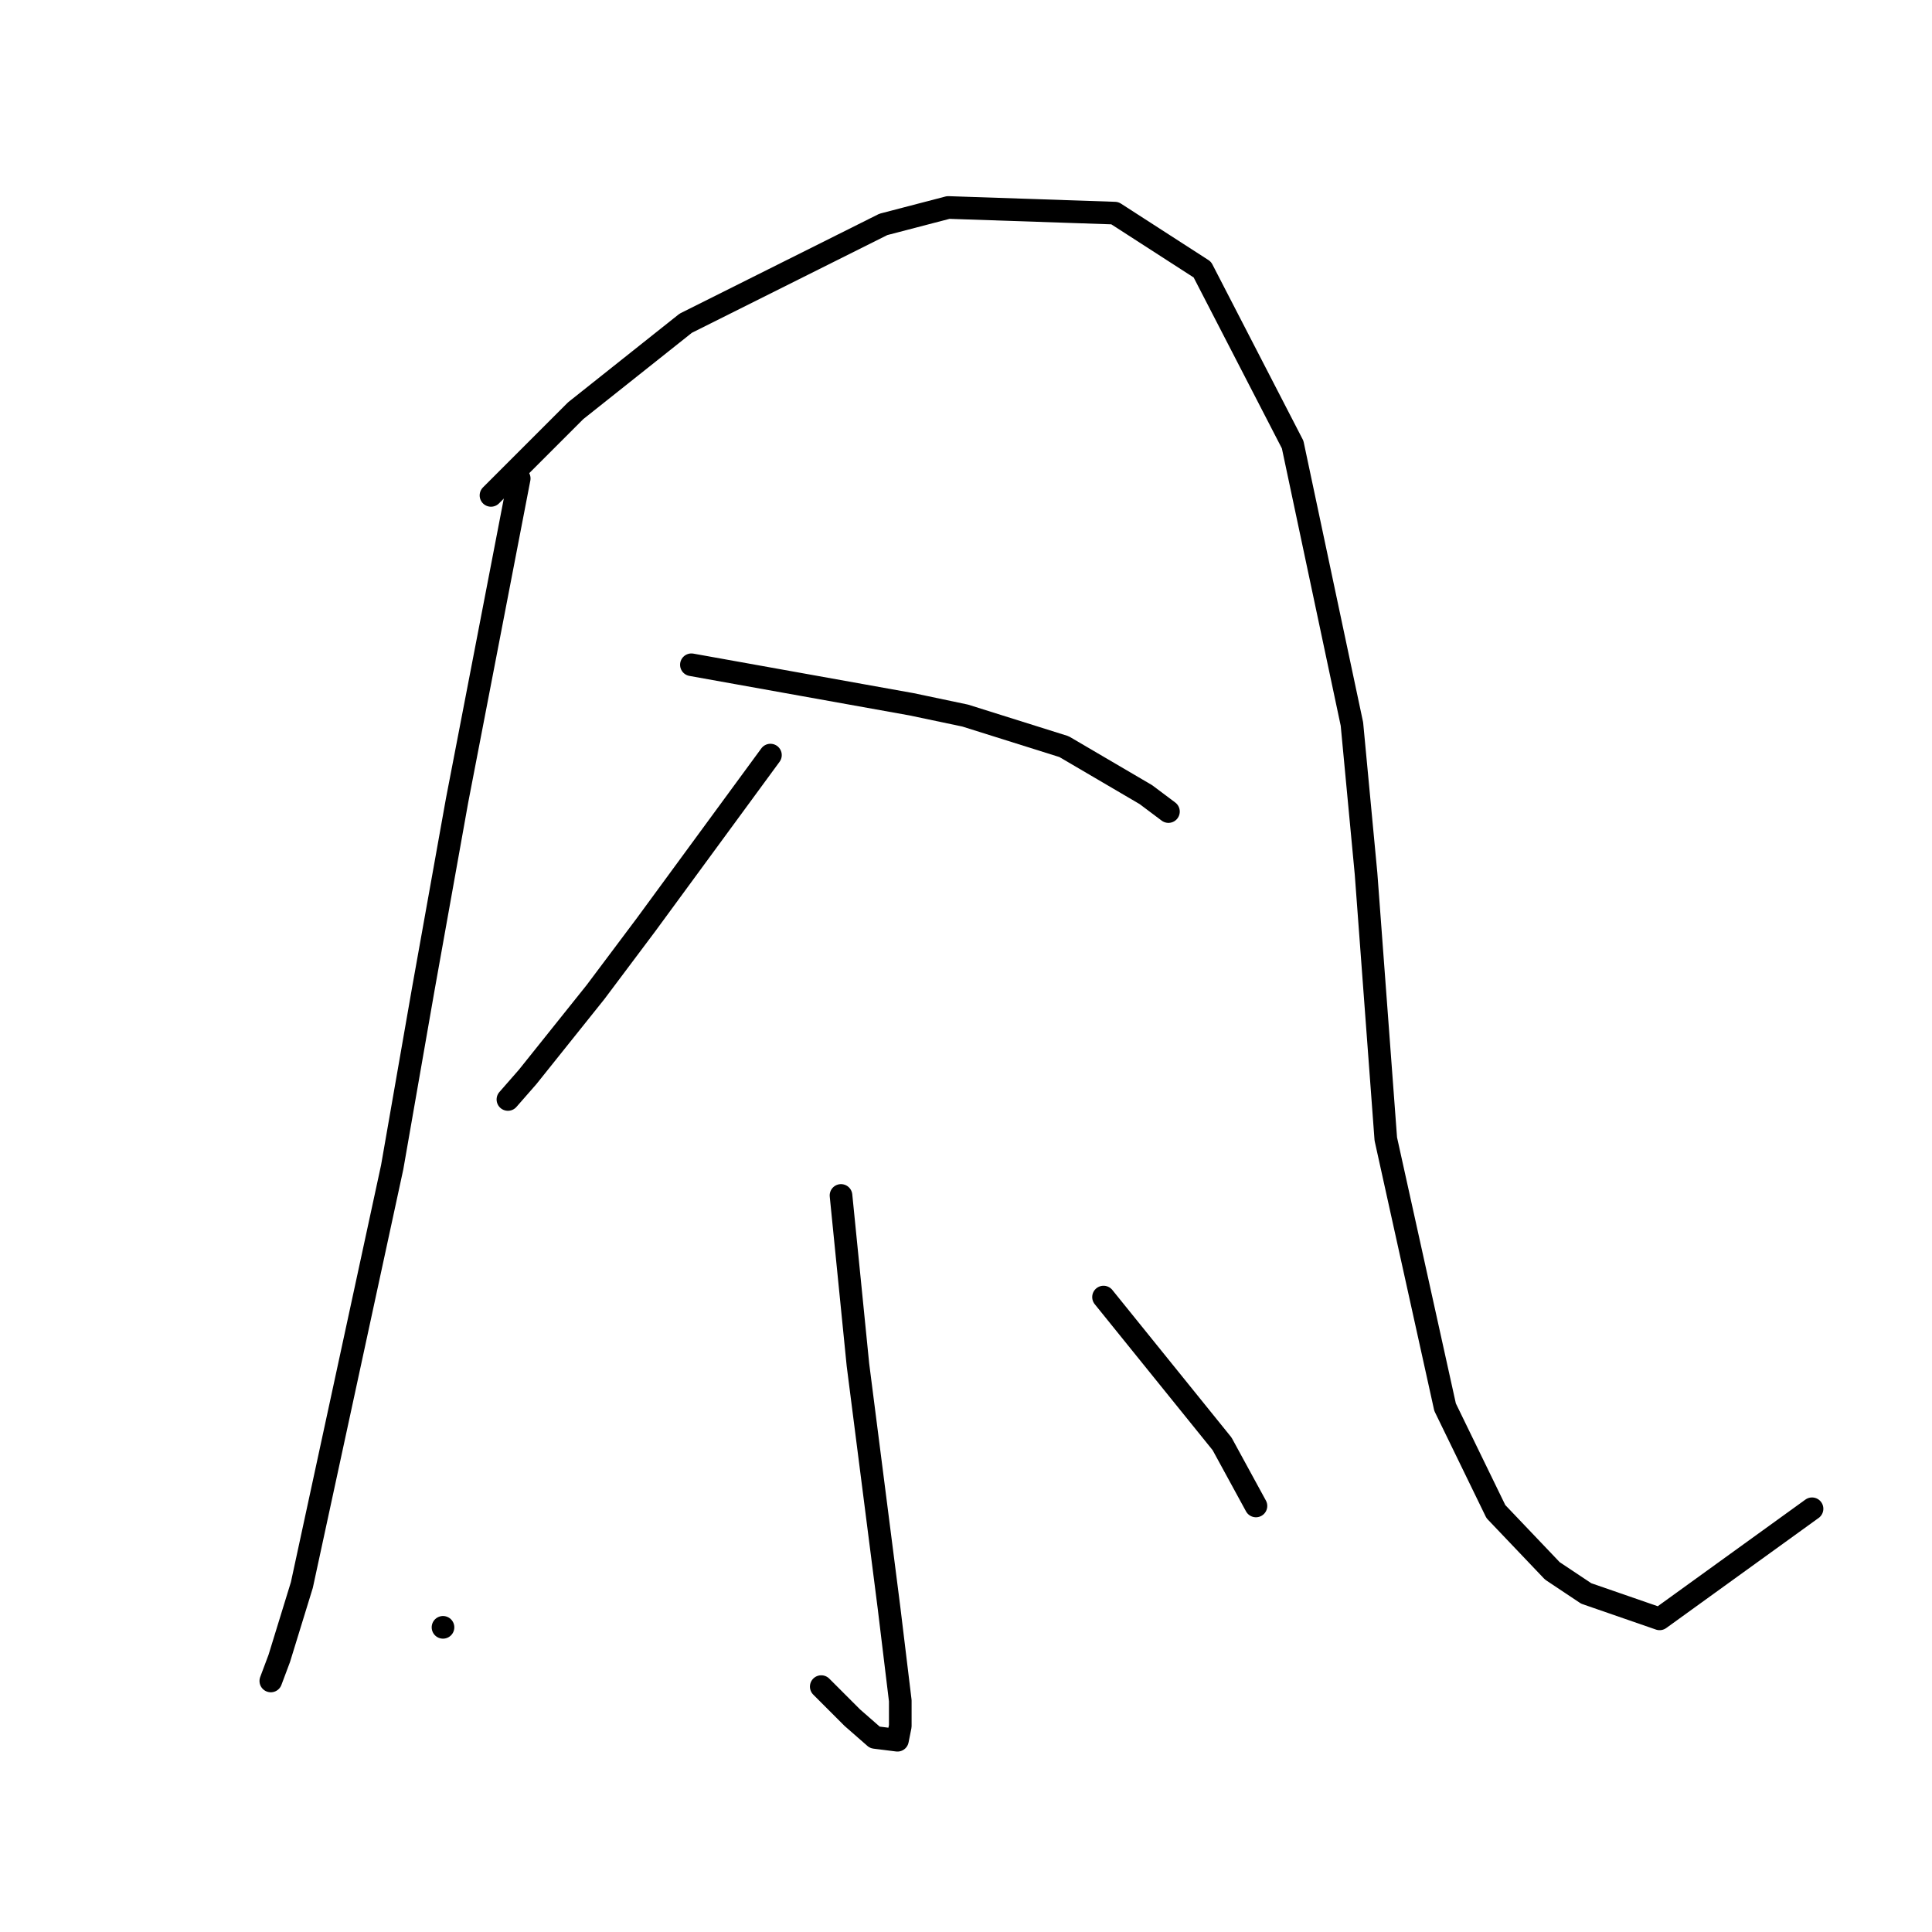 <?xml version="1.0" standalone="no"?>
    <svg width="256" height="256" xmlns="http://www.w3.org/2000/svg" version="1.1">
    <polyline stroke="black" stroke-width="3" stroke-linecap="round" fill="transparent" stroke-linejoin="round" points="68.798 63.399 64.684 84.719 60.57 106.039 56.081 131.099 51.967 154.663 39.998 210.019 37.006 219.744 35.884 222.736 35.884 222.736 " />
        <polyline stroke="black" stroke-width="3" stroke-linecap="round" fill="transparent" stroke-linejoin="round" points="65.058 65.643 70.669 60.033 76.279 54.422 90.866 42.827 117.048 29.736 125.651 27.492 147.719 28.24 159.314 35.721 171.283 58.911 179.137 95.94 181.008 115.763 183.626 150.922 191.48 186.455 198.213 200.294 205.694 208.149 210.182 211.141 219.907 214.508 240.104 199.92 240.104 199.92 " />
        <polyline stroke="black" stroke-width="3" stroke-linecap="round" fill="transparent" stroke-linejoin="round" points="102.087 100.054 93.858 111.275 85.63 122.496 78.897 131.473 69.92 142.694 67.302 145.686 67.302 145.686 " />
        <polyline stroke="black" stroke-width="3" stroke-linecap="round" fill="transparent" stroke-linejoin="round" points="91.614 88.085 106.201 90.703 120.789 93.322 127.895 94.818 140.986 98.932 151.833 105.291 154.825 107.535 154.825 107.535 " />
        <polyline stroke="black" stroke-width="3" stroke-linecap="round" fill="transparent" stroke-linejoin="round" points="111.438 158.403 112.56 169.624 113.682 180.845 117.796 213.011 119.292 225.354 119.292 228.721 118.918 230.591 115.926 230.217 112.934 227.599 108.82 223.484 108.82 223.484 " />
        <polyline stroke="black" stroke-width="3" stroke-linecap="round" fill="transparent" stroke-linejoin="round" points="58.7 215.63 58.7 215.63 58.7 215.63 " />
        <polyline stroke="black" stroke-width="3" stroke-linecap="round" fill="transparent" stroke-linejoin="round" points="146.223 171.868 154.077 181.593 161.932 191.318 166.42 199.546 166.42 199.546 " />
        </svg>